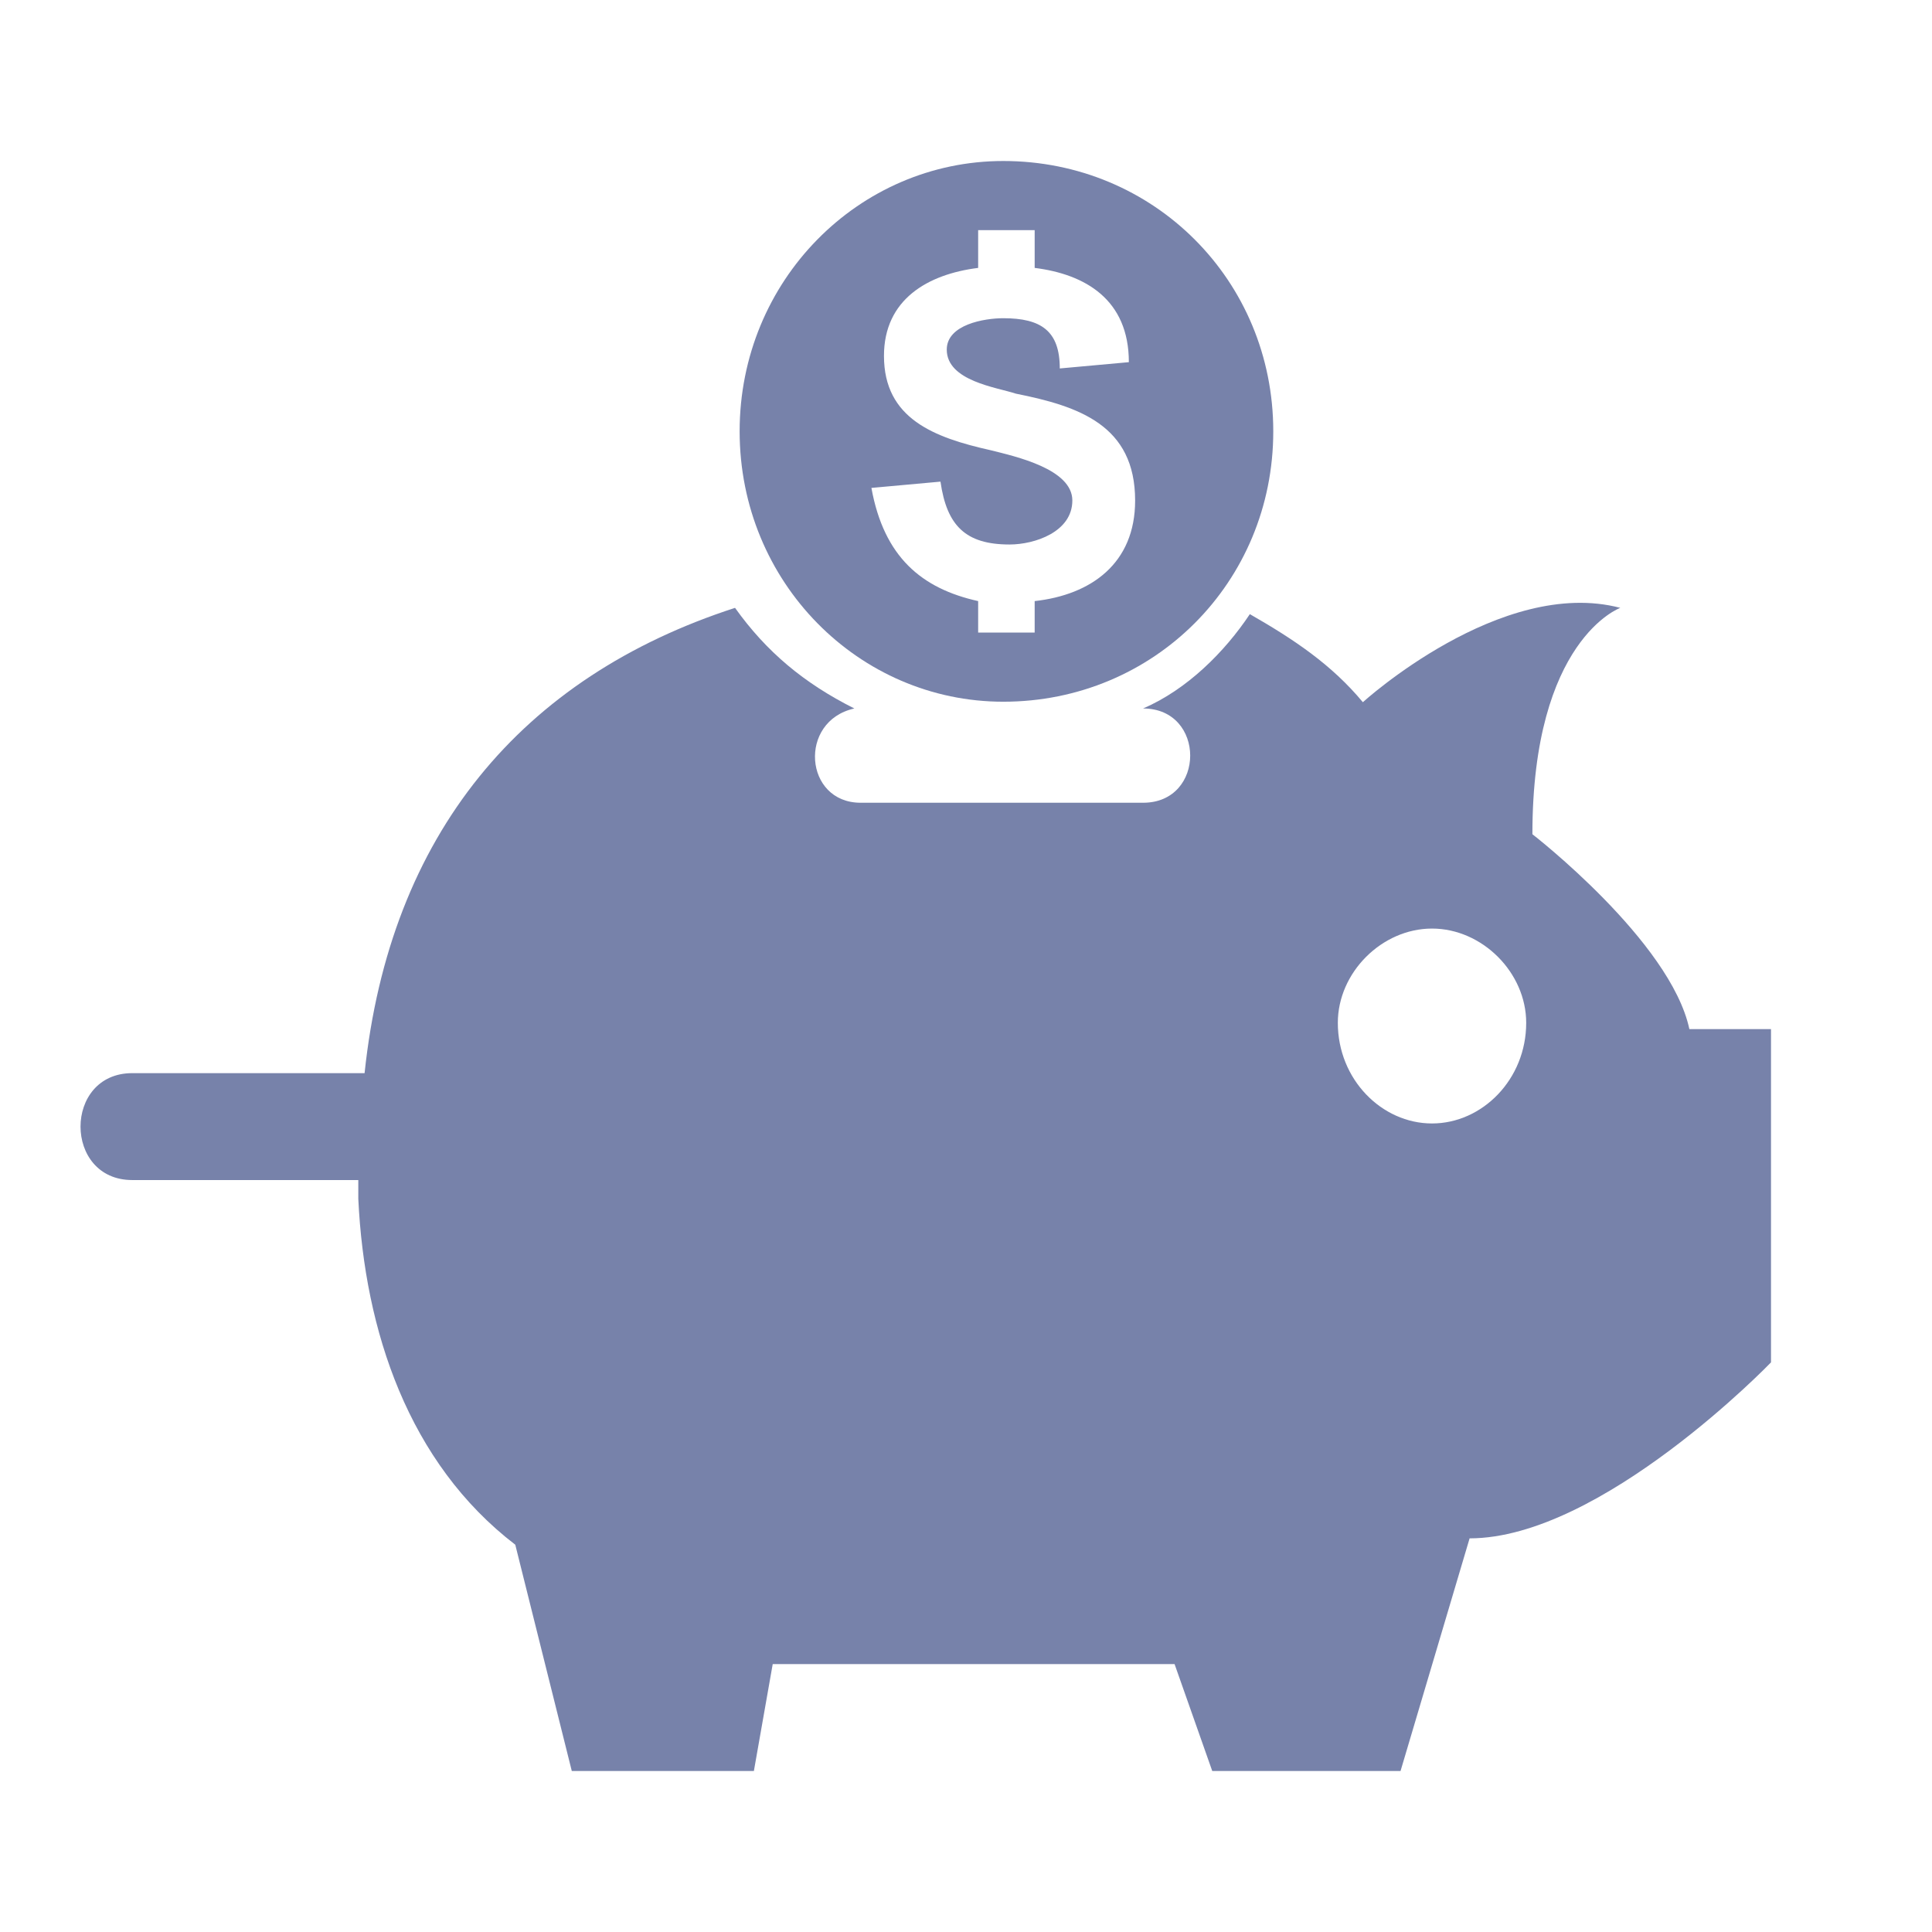 <svg width="24" height="24" viewBox="0 0 24 24" fill="none" xmlns="http://www.w3.org/2000/svg">
<path fill-rule="evenodd" clip-rule="evenodd" d="M19.036 10.363C19.036 10.363 20.752 11.691 20.986 12.784H22V16.924C22 16.924 19.894 19.11 18.256 19.11L17.398 22H15.059L14.591 20.672H9.599L9.365 22H7.103L6.401 19.189C5.075 18.173 4.529 16.533 4.451 14.893V14.659H1.643C0.786 14.659 0.786 13.331 1.643 13.331H4.529C4.841 10.363 6.479 8.41 9.131 7.551C9.521 8.098 9.989 8.488 10.613 8.801C9.911 8.957 9.989 9.972 10.691 9.972H14.2C14.98 9.972 14.98 8.801 14.2 8.801C14.746 8.566 15.214 8.098 15.526 7.629C16.072 7.942 16.54 8.254 16.93 8.723C16.93 8.723 18.646 7.161 20.128 7.551C20.128 7.551 19.036 7.942 19.036 10.363ZM17.789 11.535C17.165 11.535 16.619 12.082 16.619 12.706C16.619 13.409 17.165 13.956 17.789 13.956C18.413 13.956 18.959 13.409 18.959 12.706C18.959 12.082 18.413 11.535 17.789 11.535Z" fill="#7782AA"/>
<path fill-rule="evenodd" clip-rule="evenodd" d="M12.463 2C14.335 2 15.817 3.484 15.817 5.358C15.817 7.233 14.335 8.717 12.463 8.717C10.669 8.717 9.188 7.233 9.188 5.358C9.188 3.484 10.669 2 12.463 2ZM10.825 6.061L11.683 5.983C11.761 6.53 11.995 6.764 12.541 6.764C12.853 6.764 13.321 6.608 13.321 6.217C13.321 5.827 12.619 5.671 12.307 5.593C11.605 5.436 10.981 5.202 10.981 4.421C10.981 3.718 11.527 3.406 12.151 3.328V2.859H12.853V3.328C13.477 3.406 14.023 3.718 14.023 4.499L13.165 4.577C13.165 4.109 12.931 3.953 12.463 3.953C12.229 3.953 11.761 4.031 11.761 4.343C11.761 4.734 12.385 4.812 12.619 4.89C13.399 5.046 14.101 5.28 14.101 6.218C14.101 6.999 13.555 7.389 12.853 7.467V7.858H12.151V7.467C11.449 7.311 10.981 6.92 10.825 6.061Z" fill="#7782AA"/>
</svg>
